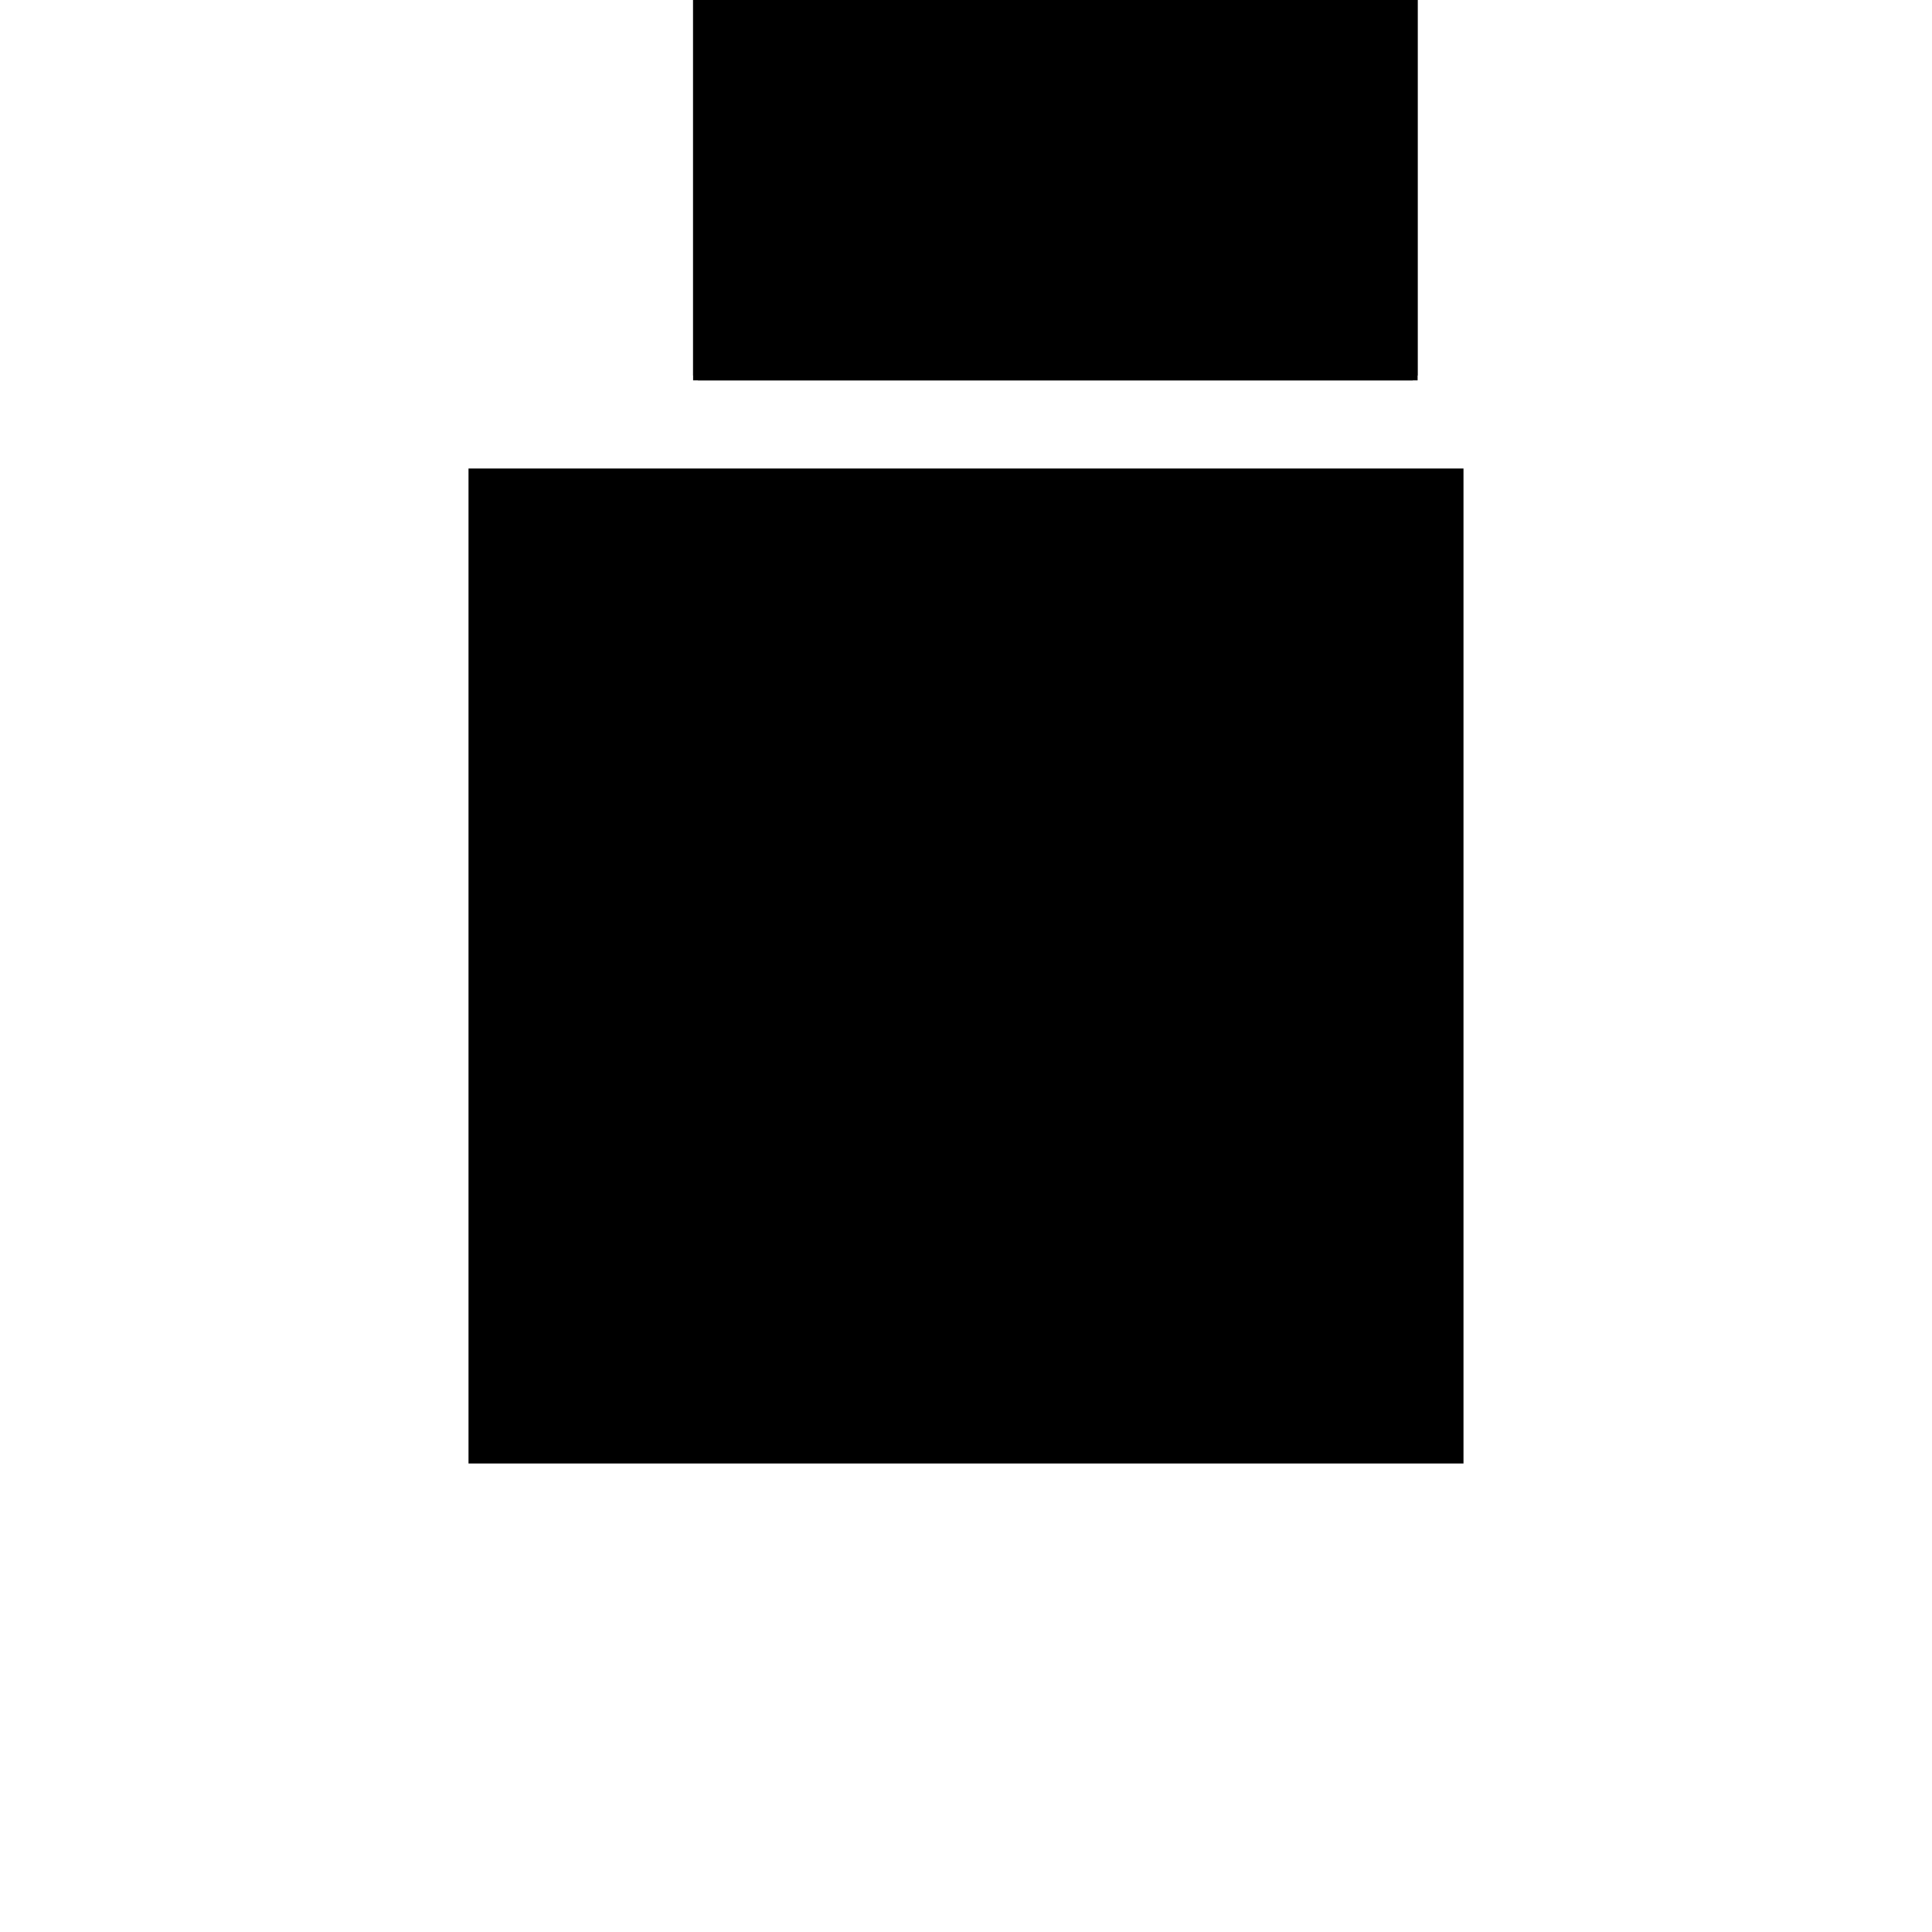 <?xml version="1.0"?>
<!DOCTYPE svg PUBLIC "-//W3C//DTD SVG 1.1//EN"
  "http://www.w3.org/Graphics/SVG/1.1/DTD/svg11.dtd">
<svg
  width="240"
  height="240"
  viewBox="-50 -50 200 200" xmlns="http://www.w3.org/2000/svg" version="1.1">
  <rect
    x="0"
    y="0"
    width="100"
    height="100"
    fill="hsla(206,100%,53%,0.3)"
    stroke="hsl(206,100%,53%)"
    stroke-width="3"
    transform="" />
  
  <path
    d="M 
      1
      37.5
      L
    
      75
      37.5
      L
    
      75
      99
      L
    
      1
      99
      z
    "
    fill="hsla(0,0%,50%,0.3)"
    stroke="hsla(0,0%,50%,1)"
    stroke-width="1"
    transform="translate(-28.75,-83.625) scale(1,-1) translate(50,-110)"
    />
  
  
  <line
    x1="1"
    y1="37.5"
    x2="1"
    y2="99"
    stroke="hsla(0,50%,50%,0.6)"
    stroke-width="1"
    transform="translate(-28.75,-83.625) scale(1,-1) translate(50,-110)"
    />
  
  <line
    x1="2"
    y1="37.5"
    x2="2"
    y2="99"
    stroke="hsla(0,50%,50%,0.6)"
    stroke-width="1"
    transform="translate(-28.75,-83.625) scale(1,-1) translate(50,-110)"
    />
  
  <line
    x1="50"
    y1="37.5"
    x2="50"
    y2="99"
    stroke="hsla(0,50%,50%,0.6)"
    stroke-width="1"
    transform="translate(-28.75,-83.625) scale(1,-1) translate(50,-110)"
    />
  
  <line
    x1="75"
    y1="37.5"
    x2="75"
    y2="99"
    stroke="hsla(0,50%,50%,0.6)"
    stroke-width="1"
    transform="translate(-28.75,-83.625) scale(1,-1) translate(50,-110)"
    />
  
  <line
    x1="1"
    y1="37.5"
    x2="75"
    y2="37.5"
    stroke="hsla(0,50%,50%,0.6)"
    stroke-width="1"
    transform="translate(-28.75,-83.625) scale(1,-1) translate(50,-110)"
    />
  
  <line
    x1="1"
    y1="75"
    x2="75"
    y2="75"
    stroke="hsla(0,50%,50%,0.6)"
    stroke-width="1"
    transform="translate(-28.75,-83.625) scale(1,-1) translate(50,-110)"
    />
  
  <line
    x1="1"
    y1="98"
    x2="75"
    y2="98"
    stroke="hsla(0,50%,50%,0.6)"
    stroke-width="1"
    transform="translate(-28.75,-83.625) scale(1,-1) translate(50,-110)"
    />
  
  <line
    x1="1"
    y1="99"
    x2="75"
    y2="99"
    stroke="hsla(0,50%,50%,0.6)"
    stroke-width="1"
    transform="translate(-28.75,-83.625) scale(1,-1) translate(50,-110)"
    />
  
</svg>
